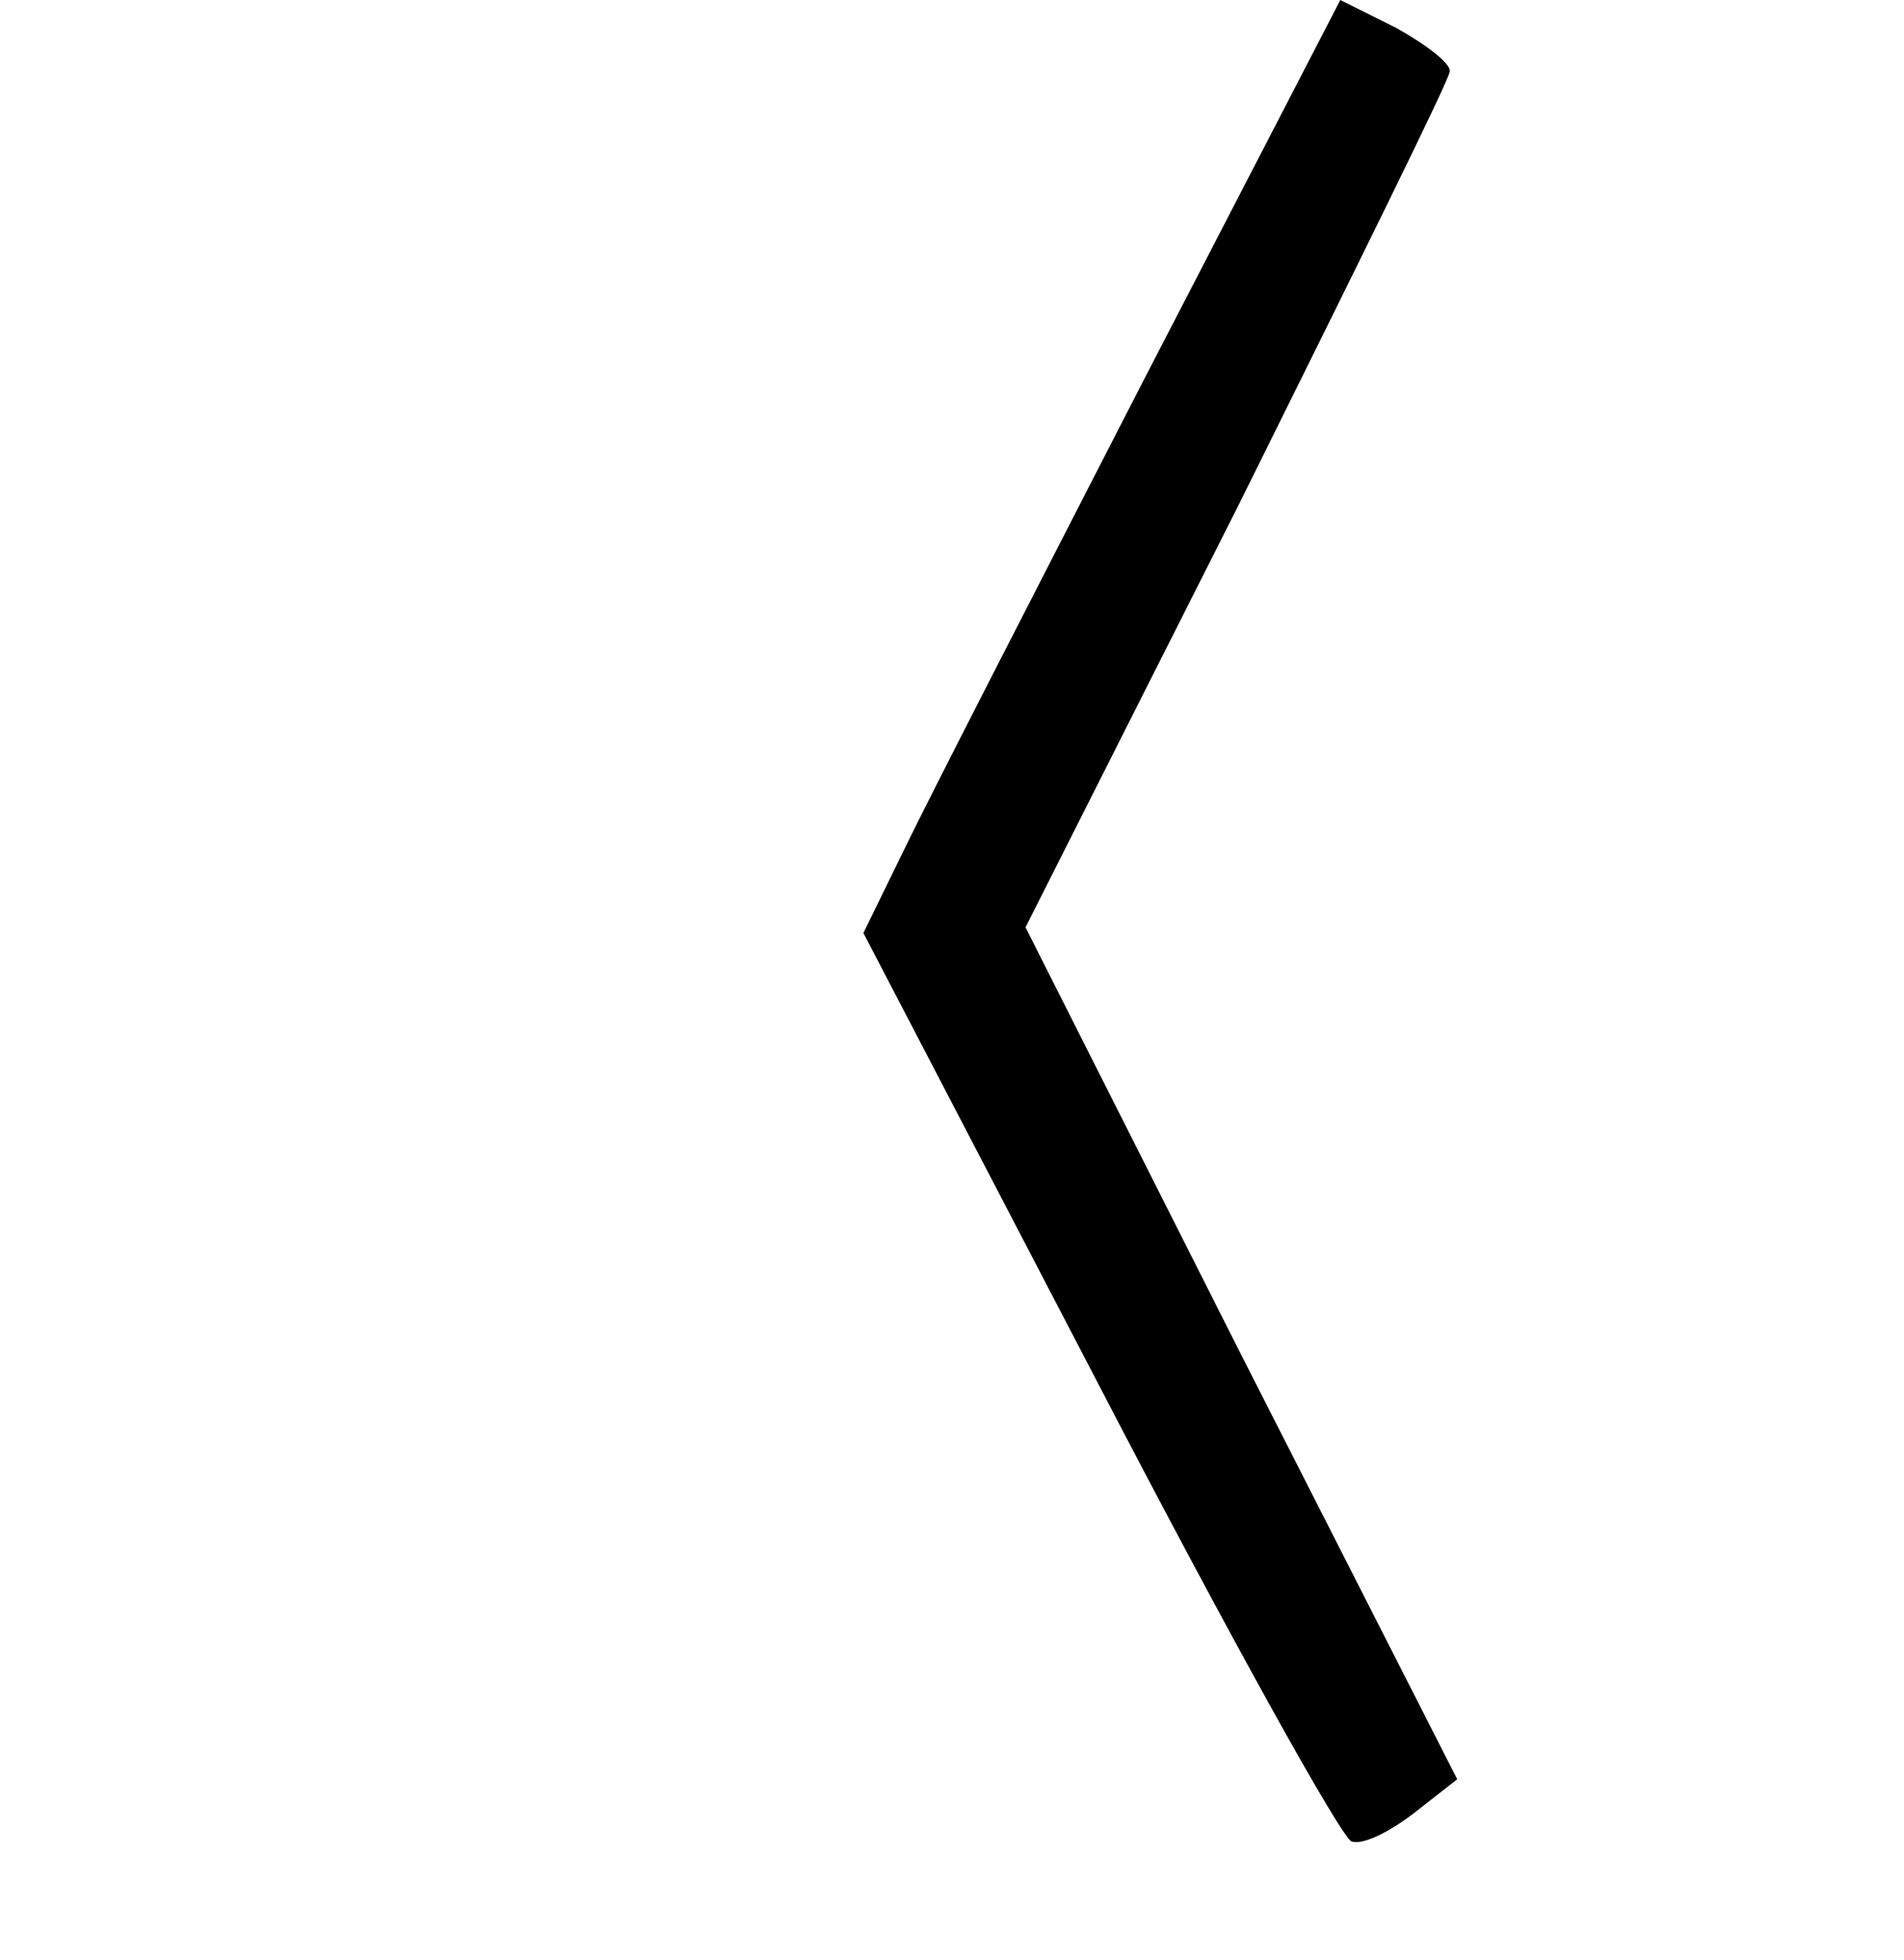 <?xml version="1.0" standalone="no"?>
<!DOCTYPE svg PUBLIC "-//W3C//DTD SVG 20010904//EN"
 "http://www.w3.org/TR/2001/REC-SVG-20010904/DTD/svg10.dtd">
<svg version="1.0" xmlns="http://www.w3.org/2000/svg"
 width="101pt" height="104pt" viewBox="0 0 101 104"
 preserveAspectRatio="xMidYMid meet">
<g transform="translate(0,104) scale(0.1,-0.1)"
fill="#000000" stroke="none">
<path d="M606 837 c-57 -111 -114 -222 -126 -247 l-22 -45 125 -240 c68 -131
129 -241 134 -242 6 -2 20 5 33 15 l23 18 -115 226 -114 226 113 224 c61 123
112 226 112 230 1 4 -12 14 -28 23 l-30 15 -105 -203z"/>
</g>
</svg>
